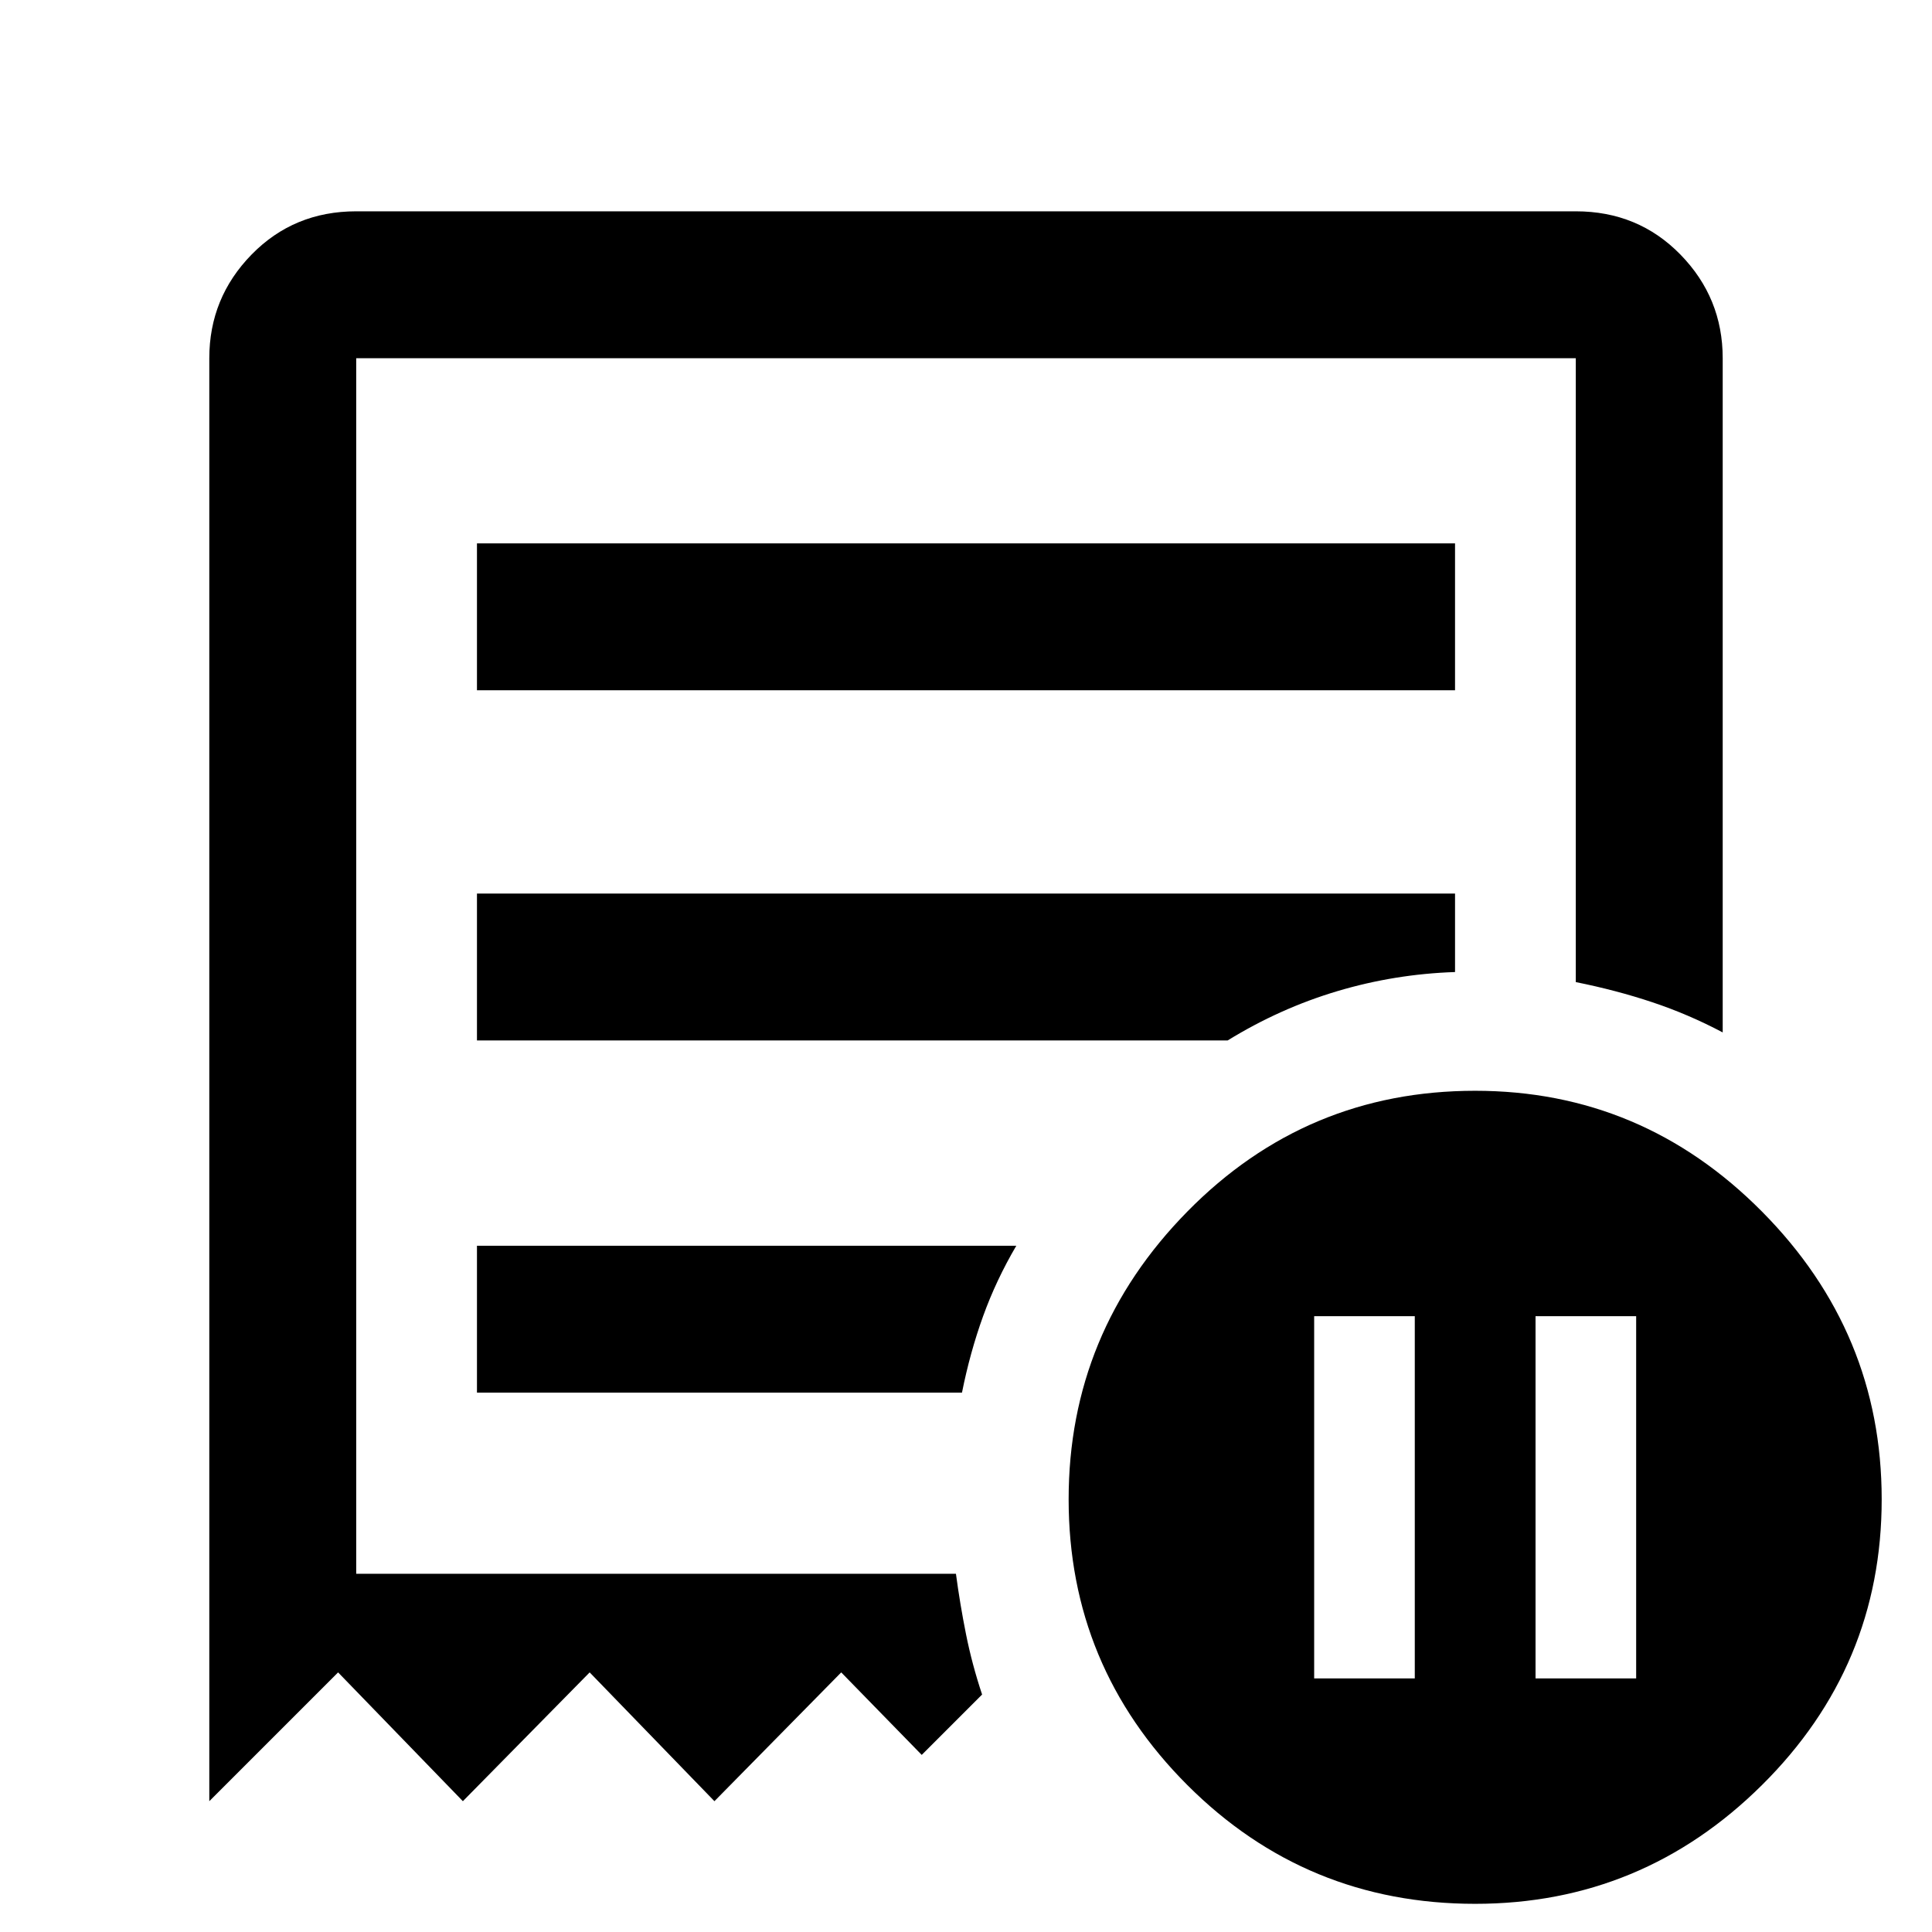 <svg xmlns="http://www.w3.org/2000/svg" height="48" width="48"><path d="M32.65 41.7h2.5v-9h-2.5Zm5.5 0h2.5v-9h-2.5Zm-26.3-24.55h24.3V13.5h-24.3Zm24.8 30.15q-4.2 0-7.15-2.95t-2.95-7.1q0-4.15 2.95-7.15t7.15-3q4.15 0 7.125 3 2.975 3 2.975 7.15t-2.975 7.1Q40.8 47.3 36.65 47.3ZM5.2 44.75V8.9q0-1.5 1.05-2.575Q7.3 5.25 8.85 5.25h30.3q1.55 0 2.6 1.075T42.8 8.9v16.75q-.85-.45-1.75-.75t-1.9-.5V8.9H8.85v30.2h14.9q.1.75.25 1.5t.4 1.5l-1.5 1.5-2-2.05-3.15 3.2-3.1-3.2-3.15 3.2-3.1-3.2Zm6.65-10.15H23.9q.2-1 .525-1.9.325-.9.825-1.75h-13.4Zm0-8.75H30.5q1.3-.8 2.725-1.225 1.425-.425 2.925-.475V22.2h-24.3Zm-3 13.25V8.9v30.2Z"/></svg>